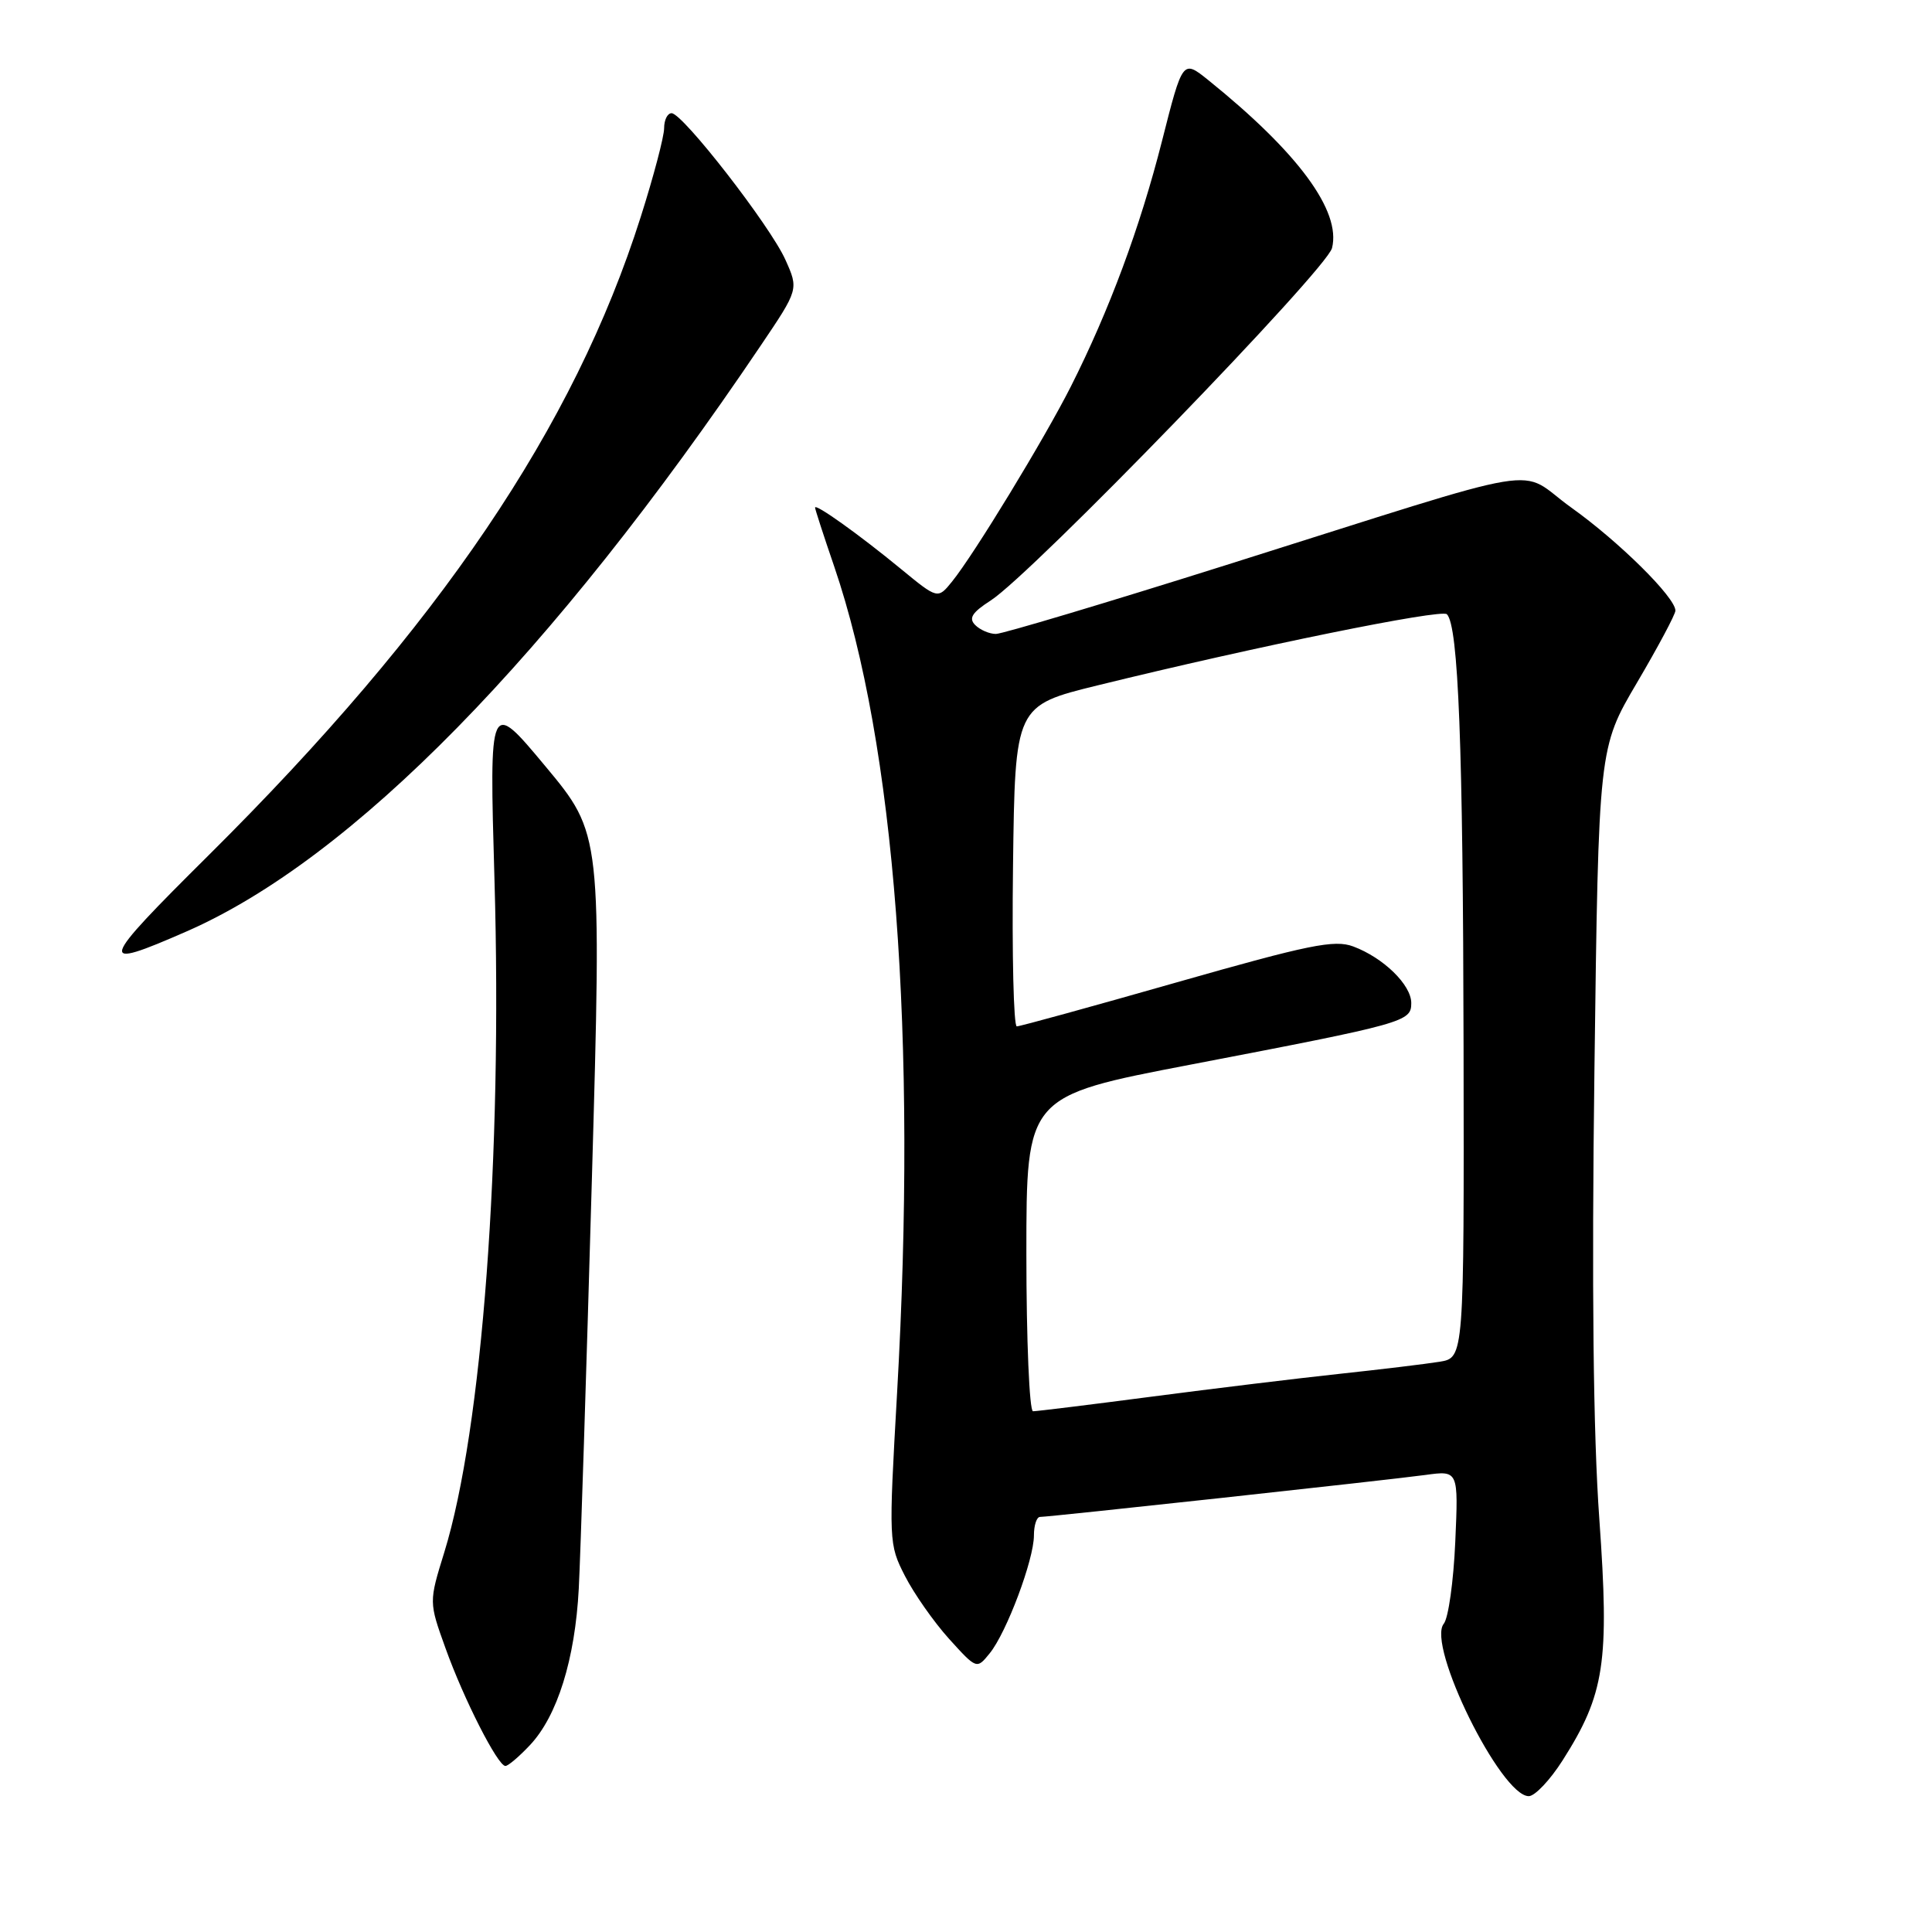 <?xml version="1.0" encoding="UTF-8" standalone="no"?>
<!DOCTYPE svg PUBLIC "-//W3C//DTD SVG 1.1//EN" "http://www.w3.org/Graphics/SVG/1.1/DTD/svg11.dtd" >
<svg xmlns="http://www.w3.org/2000/svg" xmlns:xlink="http://www.w3.org/1999/xlink" version="1.1" viewBox="0 0 256 256">
 <g >
 <path fill="currentColor"
d=" M 207.06 233.25 C 212.63 224.49 213.27 220.29 211.92 201.30 C 211.11 190.04 210.90 170.41 211.27 141.80 C 211.82 99.10 211.82 99.10 216.91 90.46 C 219.71 85.70 222.00 81.41 222.00 80.91 C 222.00 79.16 214.53 71.77 208.22 67.27 C 200.75 61.93 206.63 60.96 162.51 74.86 C 146.56 79.89 132.81 84.00 131.96 84.00 C 131.10 84.00 129.87 83.47 129.22 82.82 C 128.32 81.92 128.80 81.16 131.27 79.57 C 136.72 76.07 175.78 35.73 176.50 32.87 C 177.73 27.96 172.01 20.21 160.11 10.62 C 156.71 7.89 156.71 7.89 153.97 18.69 C 151.06 30.15 146.98 41.14 141.89 51.22 C 138.40 58.13 129.06 73.47 126.16 77.05 C 124.26 79.40 124.26 79.40 119.38 75.39 C 113.90 70.88 108.00 66.66 108.00 67.26 C 108.00 67.47 109.14 70.99 110.54 75.07 C 118.59 98.67 121.55 137.50 118.87 184.53 C 117.75 204.25 117.76 204.62 119.91 208.82 C 121.11 211.17 123.74 214.92 125.75 217.15 C 129.42 221.20 129.42 221.20 131.15 219.06 C 133.38 216.31 137.00 206.66 137.00 203.46 C 137.00 202.11 137.36 201.00 137.81 201.00 C 139.06 201.00 183.97 196.11 188.87 195.44 C 193.25 194.84 193.25 194.84 192.83 204.32 C 192.60 209.53 191.92 214.40 191.31 215.15 C 189.00 217.97 198.87 238.00 202.57 238.00 C 203.38 238.00 205.40 235.86 207.06 233.25 Z  M 70.21 231.25 C 73.85 227.39 76.20 219.86 76.69 210.50 C 76.92 206.10 77.70 181.80 78.42 156.50 C 79.73 110.50 79.73 110.50 72.28 101.55 C 64.83 92.61 64.83 92.61 65.52 116.55 C 66.59 153.33 63.90 189.40 58.87 205.69 C 56.83 212.28 56.83 212.28 59.03 218.39 C 61.46 225.17 65.96 234.00 66.97 234.00 C 67.33 234.00 68.79 232.76 70.21 231.25 Z  M 24.72 123.42 C 46.66 113.82 73.09 86.86 100.78 45.82 C 105.83 38.34 105.83 38.34 104.07 34.42 C 102.05 29.91 90.46 15.00 88.99 15.00 C 88.44 15.00 88.00 15.89 88.00 16.99 C 88.00 18.08 86.61 23.37 84.90 28.74 C 76.06 56.60 58.23 82.95 27.67 113.30 C 12.99 127.87 12.77 128.65 24.72 123.42 Z  M 136.00 166.12 C 136.00 145.24 136.00 145.24 157.75 141.07 C 186.25 135.60 187.00 135.39 187.00 132.91 C 187.00 130.50 183.32 126.91 179.31 125.41 C 176.82 124.48 173.45 125.17 155.95 130.16 C 144.70 133.37 135.15 136.00 134.73 136.00 C 134.31 136.00 134.08 126.44 134.23 114.75 C 134.50 93.50 134.50 93.50 145.50 90.80 C 166.33 85.68 190.99 80.66 191.72 81.39 C 193.25 82.92 193.86 98.80 193.93 138.70 C 194.00 179.91 194.00 179.91 190.75 180.44 C 188.96 180.73 183.00 181.45 177.50 182.04 C 172.00 182.63 160.81 183.99 152.63 185.06 C 144.46 186.13 137.37 187.00 136.88 187.00 C 136.40 187.00 136.00 177.60 136.00 166.12 Z "/>
</g>
</svg>